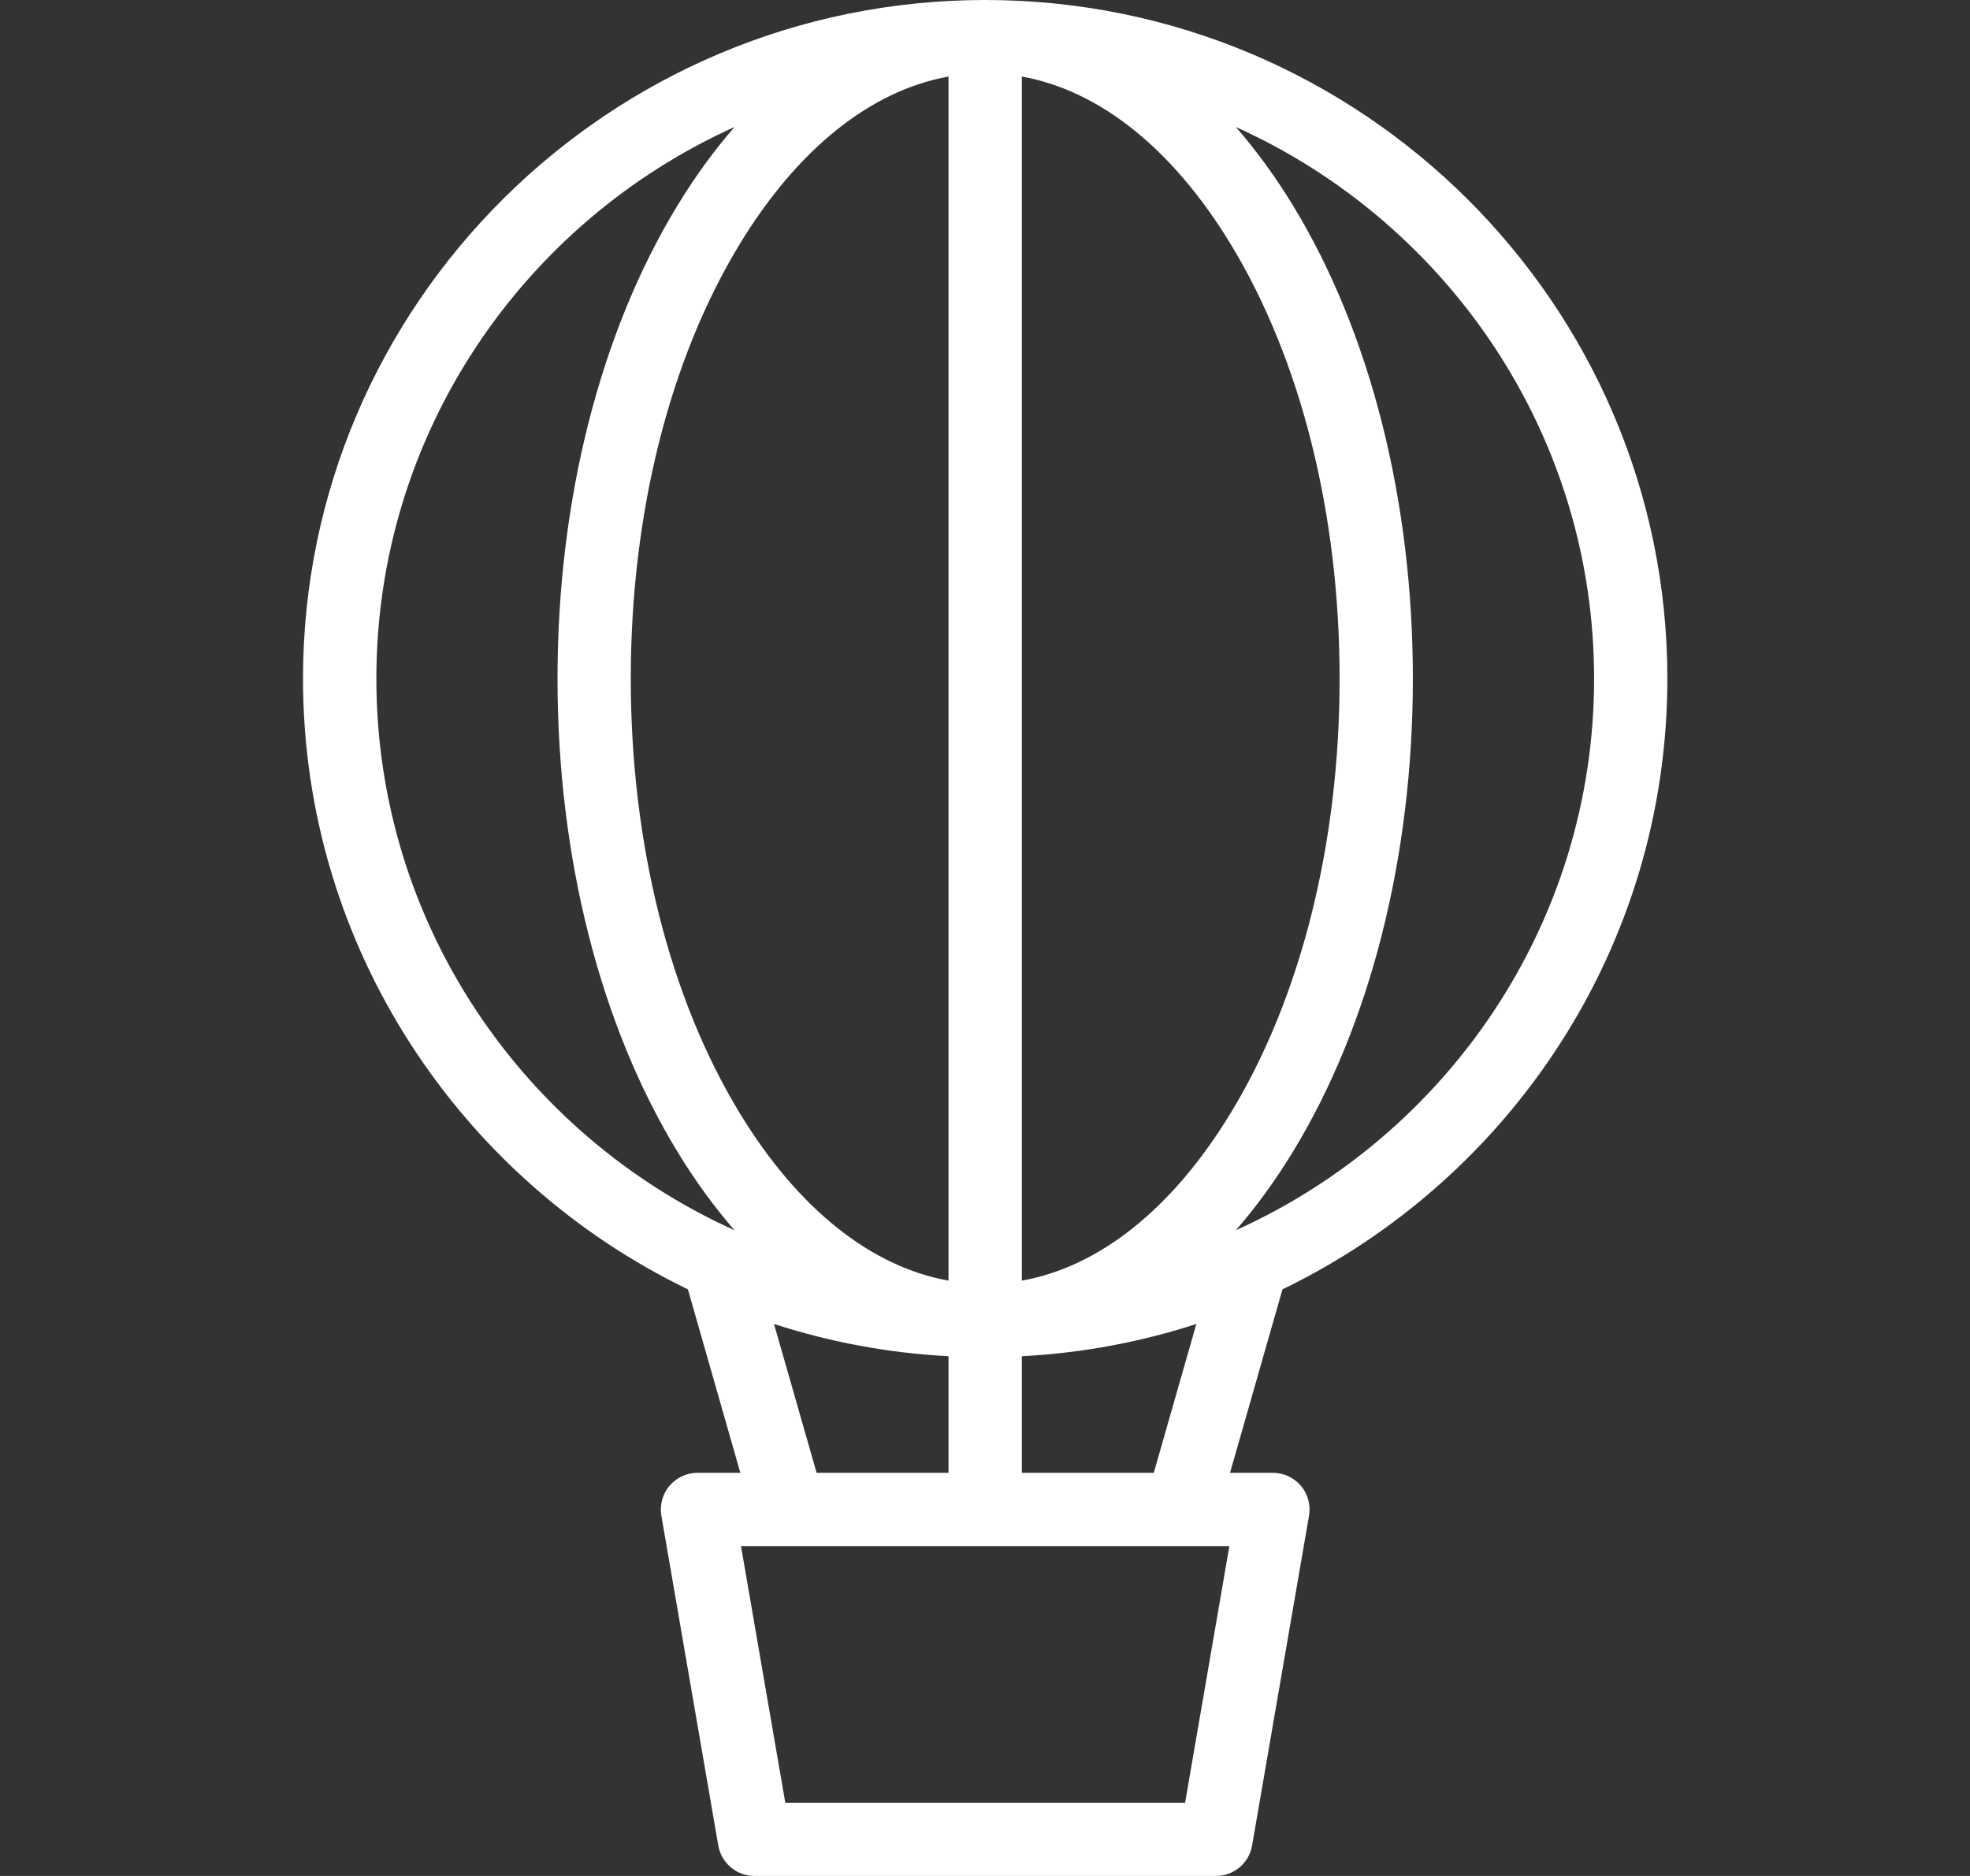 <svg width="21" height="20" viewBox="0 0 21 20" fill="none" xmlns="http://www.w3.org/2000/svg">
<rect x="0" y="0" width="21" height="20" fill="#333333" stroke="none"/>
<g clip-path="url(#clip0)">
<path d="M17.774 7.235C17.774 3.246 14.512 0 10.502 0C6.493 0 3.23 3.246 3.23 7.235C3.23 10.095 4.907 12.572 7.333 13.746L7.892 15.702H7.435C7.32 15.702 7.211 15.753 7.136 15.841C7.062 15.929 7.031 16.046 7.05 16.159L7.657 19.676C7.69 19.863 7.852 20 8.042 20H12.962C13.152 20 13.315 19.863 13.347 19.676L13.954 16.159C13.974 16.046 13.942 15.929 13.868 15.841C13.794 15.753 13.684 15.702 13.569 15.702H13.112L13.671 13.746C16.098 12.572 17.774 10.095 17.774 7.235ZM10.893 13.653V0.816C11.721 0.965 12.499 1.585 13.116 2.598C13.867 3.831 14.28 5.477 14.28 7.235C14.28 8.992 13.867 10.639 13.116 11.871C12.499 12.885 11.721 13.505 10.893 13.653ZM10.111 0.816V13.653C9.284 13.505 8.505 12.885 7.888 11.871C7.137 10.639 6.724 8.992 6.724 7.235C6.724 5.477 7.137 3.831 7.888 2.598C8.505 1.585 9.284 0.965 10.111 0.816ZM16.993 7.235C16.993 9.847 15.424 12.101 13.174 13.116C13.39 12.868 13.594 12.588 13.783 12.278C14.608 10.925 15.061 9.134 15.061 7.235C15.061 5.336 14.608 3.545 13.784 2.192C13.594 1.881 13.39 1.602 13.174 1.354C15.424 2.368 16.993 4.623 16.993 7.235ZM4.012 7.235C4.012 4.623 5.58 2.368 7.83 1.354C7.614 1.602 7.41 1.881 7.221 2.192C6.397 3.545 5.943 5.336 5.943 7.235C5.943 9.134 6.397 10.925 7.221 12.278C7.41 12.588 7.614 12.868 7.83 13.116C5.58 12.101 4.012 9.847 4.012 7.235ZM8.251 14.115C8.842 14.307 9.466 14.425 10.111 14.459V15.702H8.705L8.251 14.115ZM12.633 19.219H8.371L7.899 16.483H13.105L12.633 19.219ZM12.299 15.702H10.893V14.459C11.539 14.425 12.162 14.307 12.753 14.115L12.299 15.702Z" fill="white"/>
</g>
<defs>
<clipPath id="clip0">
<rect width="20" height="20" fill="white" transform="translate(0.5)"/>
</clipPath>
</defs>
</svg>
